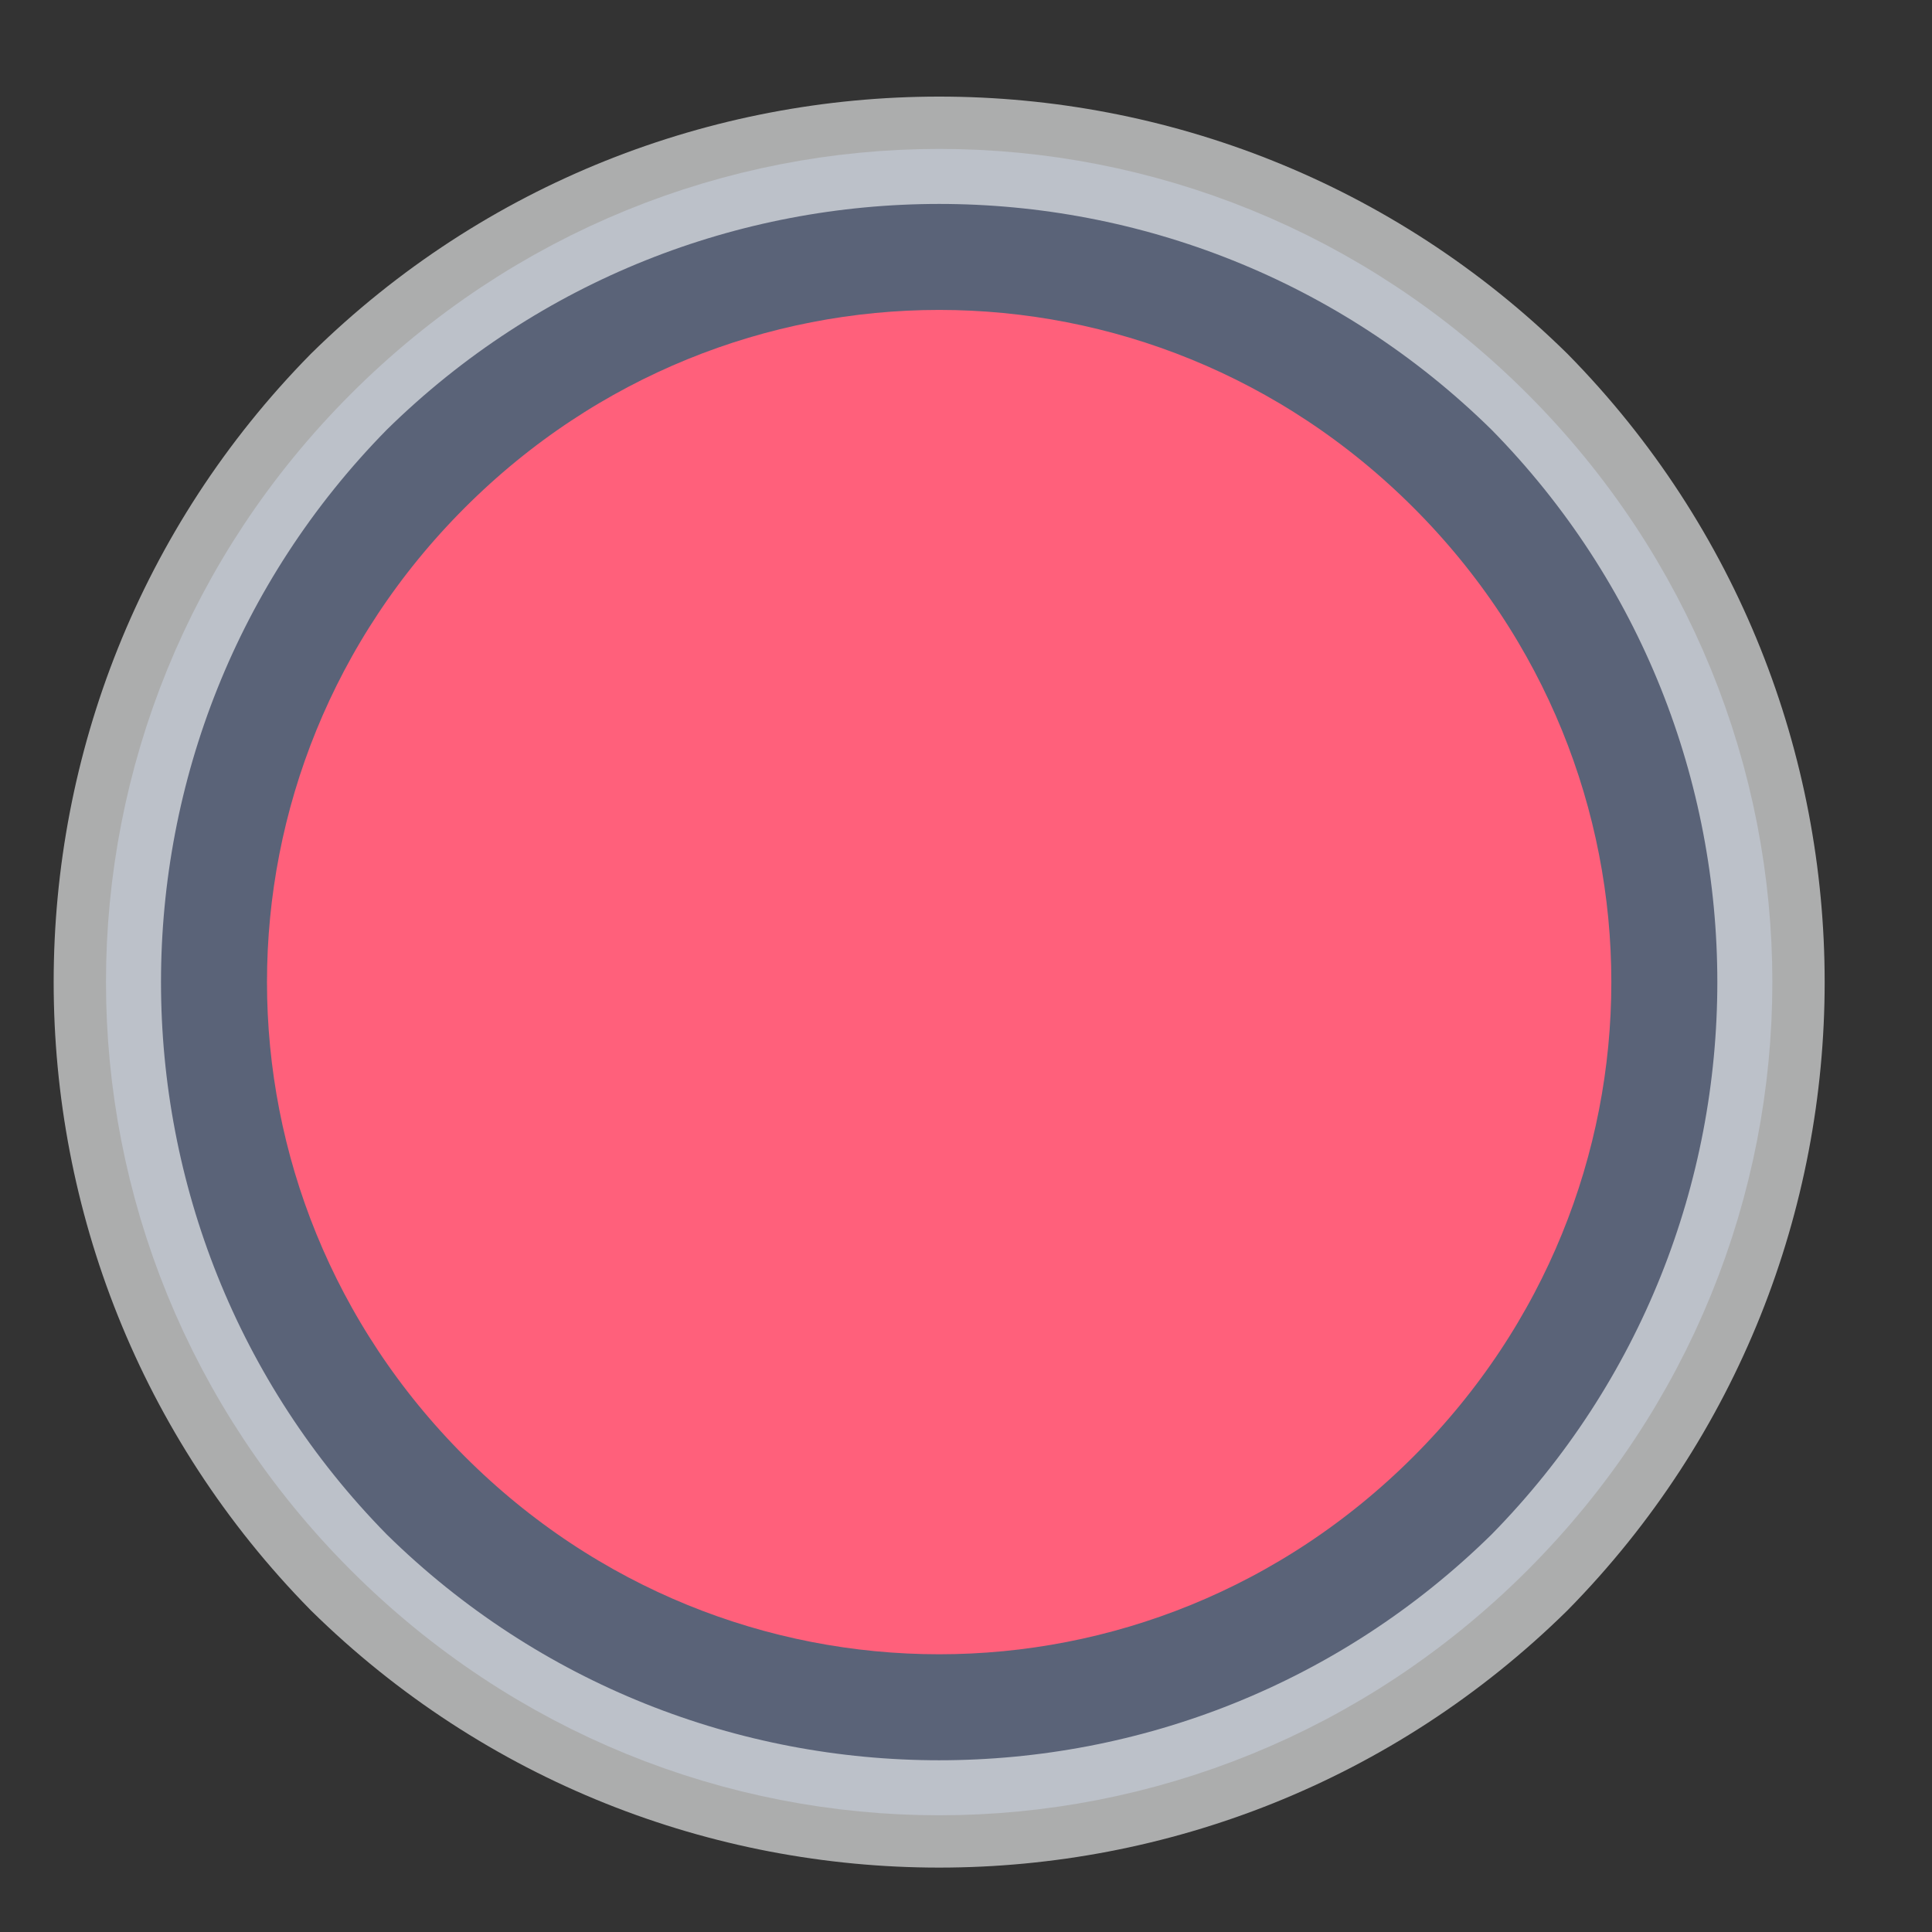 <?xml version="1.0" encoding="UTF-8" standalone="no"?><svg xmlns="http://www.w3.org/2000/svg" xmlns:xlink="http://www.w3.org/1999/xlink" clip-rule="evenodd" stroke-miterlimit="10" viewBox="0 0 36 36"><rect x="0" y="0" width="36" height="36" fill="#333333" stroke="none"/><desc>SVG generated by Keynote</desc><defs></defs><g transform="matrix(1.00, 0.00, -0.00, -1.00, 0.0, 36.0)"><g><clipPath id="clip0x6180076be600"><path d="M 1.0 1.2 L 34.0 1.2 L 34.0 34.2 L 1.0 34.2 Z M 1.0 1.2 "></path></clipPath><g clip-path="url(#clip0x6180076be600)"><path d="M 27.4 27.6 C 32.9 22.1 32.9 13.3 27.4 7.8 C 21.9 2.3 13.1 2.3 7.6 7.8 C 2.1 13.3 2.1 22.1 7.6 27.6 C 13.1 33.1 21.9 33.1 27.4 27.6 Z M 27.4 27.6 " fill="#FF607B"></path><path d="M 23.9 4.1 C 29.4 9.6 29.4 18.4 23.9 23.9 C 18.4 29.4 9.6 29.4 4.1 23.9 C -1.4 18.4 -1.4 9.6 4.1 4.1 C 9.6 -1.4 18.4 -1.4 23.9 4.1 Z M 23.9 4.1 " fill="none" stroke="#5A6378" stroke-width="3.00" transform="matrix(1.00, 0.00, 0.00, -1.00, 3.5, 31.7)"></path></g></g><g><clipPath id="clip0x6180076be900"><path d="M 0.0 0.2 L 35.0 0.2 L 35.0 35.2 L 0.0 35.2 Z M 0.0 0.2 "></path></clipPath><g clip-path="url(#clip0x6180076be900)"><path d="M 26.5 4.5 C 32.5 10.6 32.5 20.4 26.5 26.5 C 20.4 32.5 10.6 32.5 4.5 26.5 C -1.5 20.4 -1.5 10.6 4.5 4.5 C 10.6 -1.5 20.4 -1.5 26.5 4.5 Z M 26.5 4.5 " fill="none" stroke="#FEFFFF" stroke-opacity="0.60" stroke-width="2.00" transform="matrix(1.00, 0.00, 0.00, -1.00, 2.0, 33.2)"></path></g></g></g></svg>